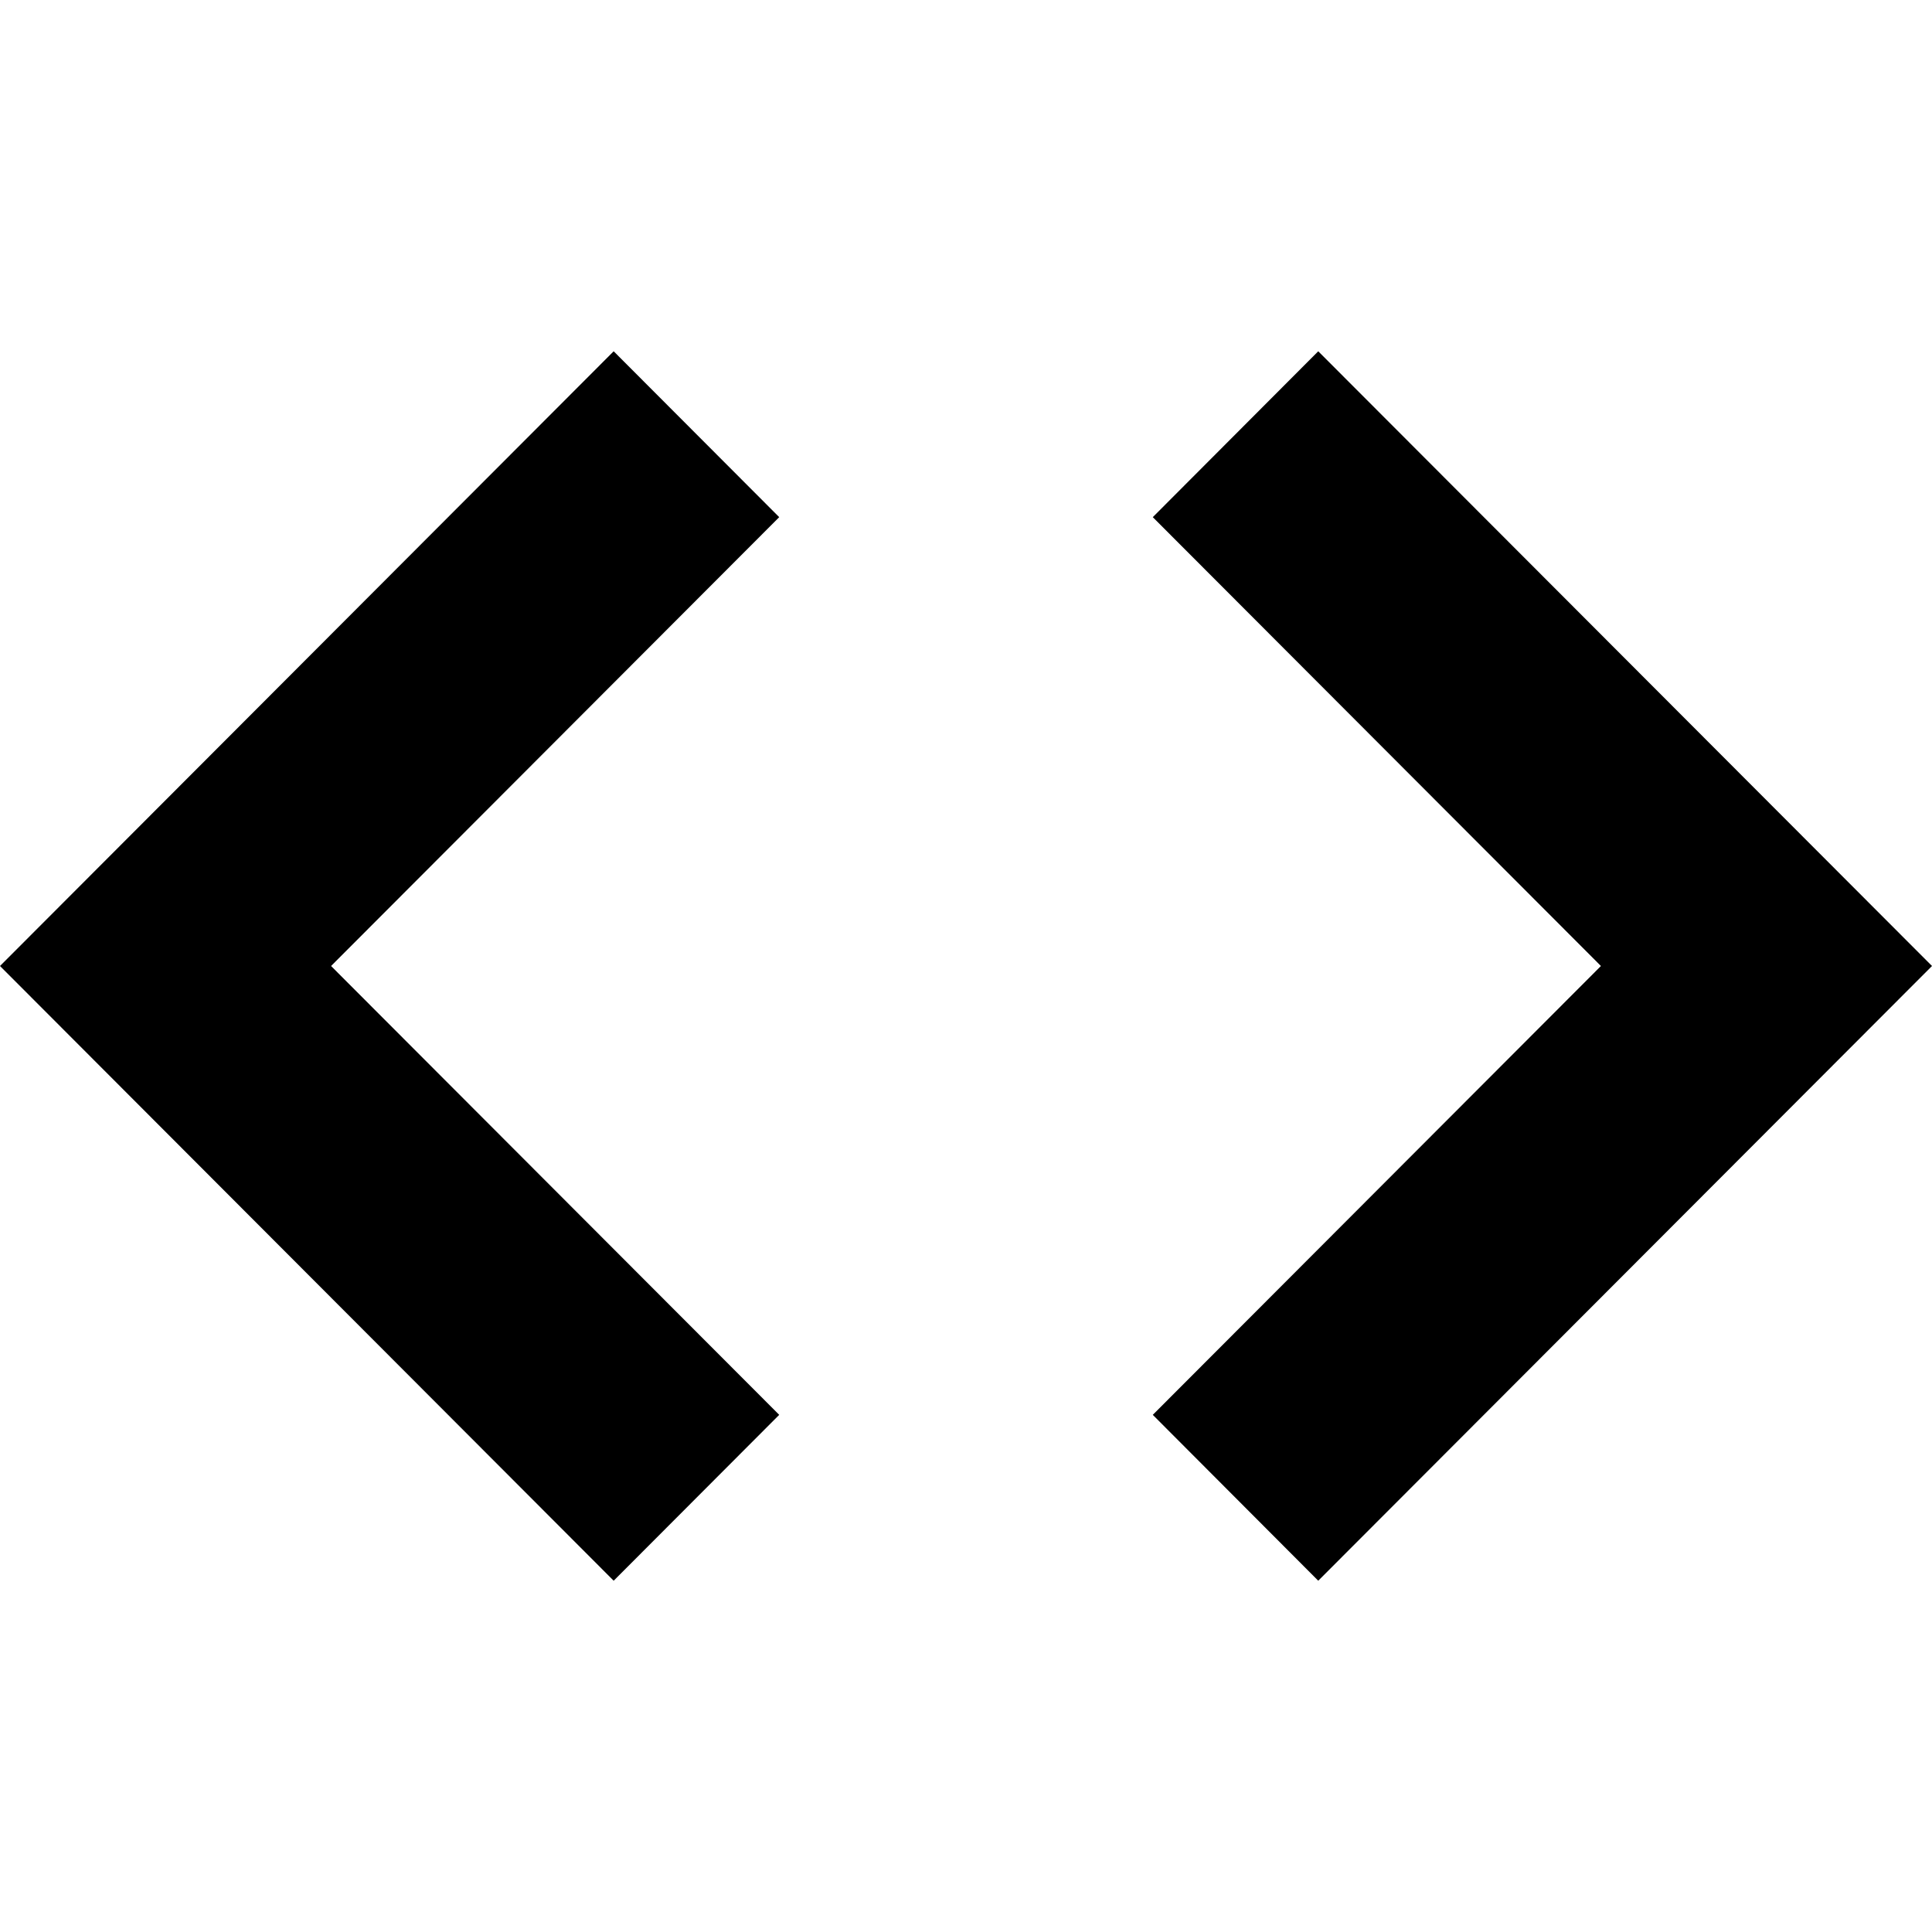 <svg xmlns="http://www.w3.org/2000/svg" xlink="http://www.w3.org/1999/xlink" width="22" height="22" viewBox="0 0 22 22"><path d="M6.988,4 L8.873,5.889 L3.77,11 L8.873,16.111 L6.988,18 L0,11 L6.988,4 Z M15.011,4 L22,11 L15.011,18 L13.127,16.111 L18.23,11 L13.127,5.889 L15.011,4 Z"/></svg>
